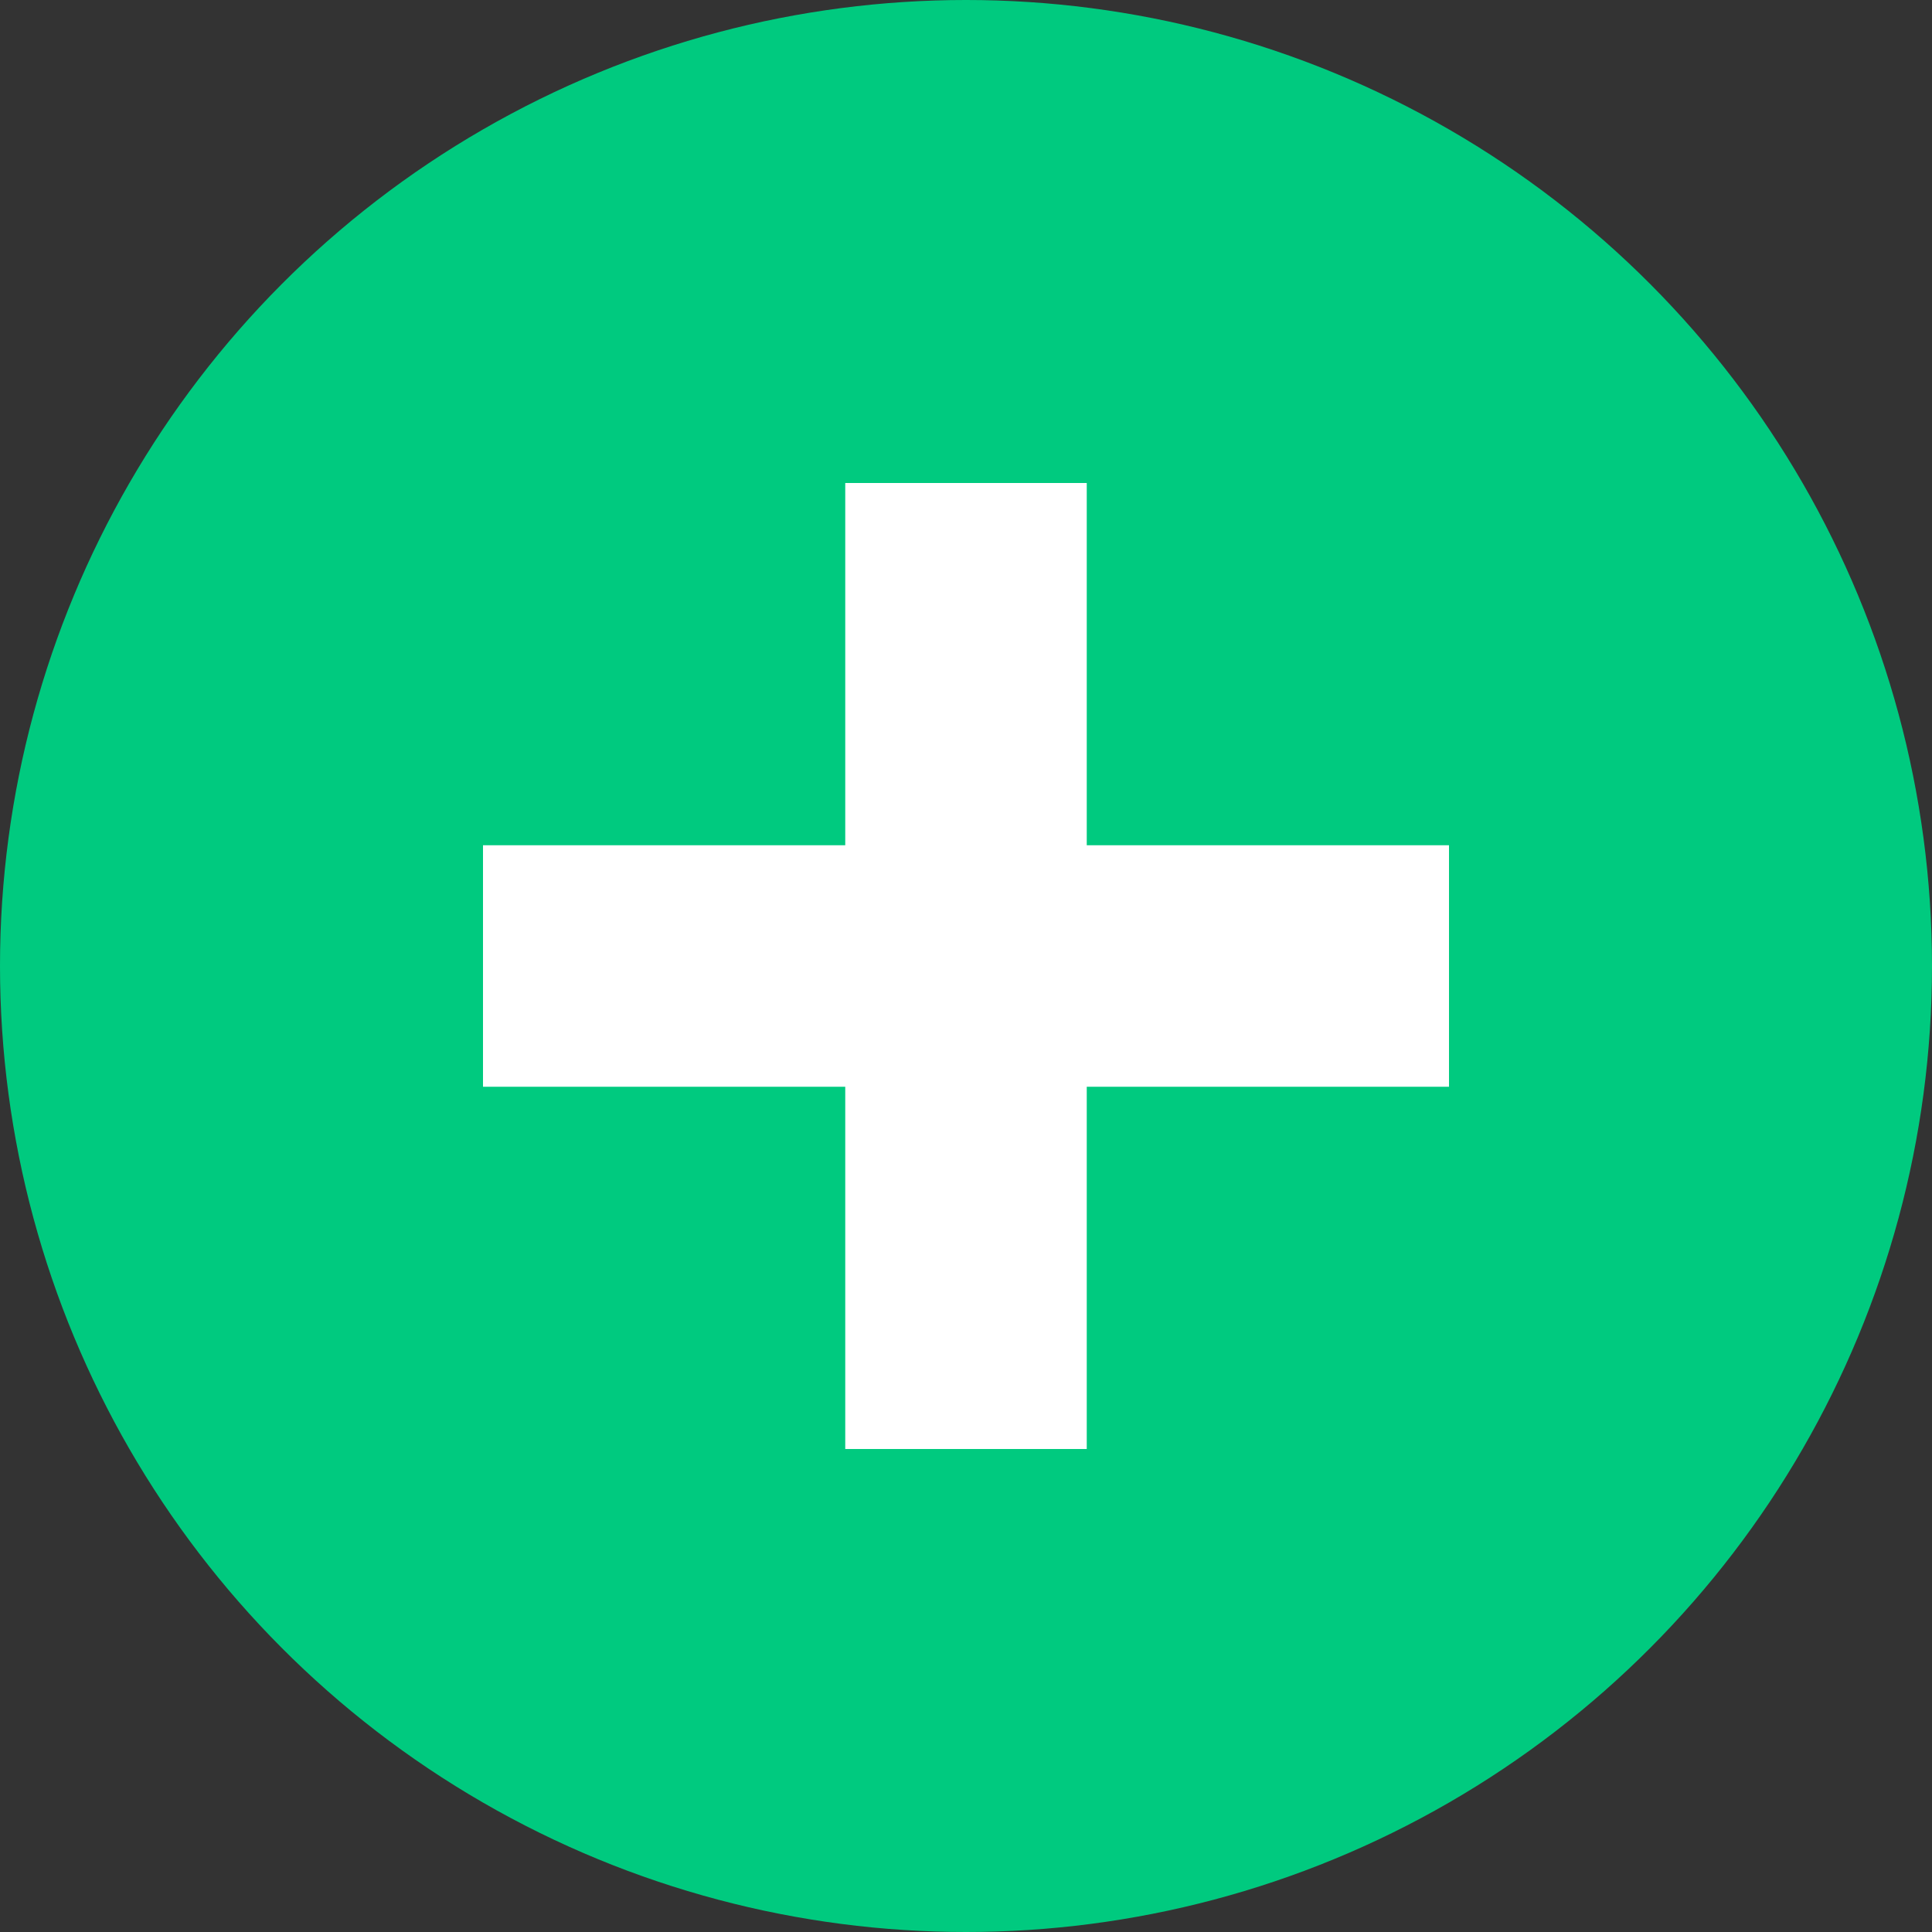 <?xml version="1.0" encoding="UTF-8"?>
<svg width="16px" height="16px" viewBox="0 0 16 16" version="1.1" xmlns="http://www.w3.org/2000/svg" xmlns:xlink="http://www.w3.org/1999/xlink">
    <rect x="0" y="0" width="16" height="16" fill="#333333" stroke="none"/>
    <g id="Coin-Tracker-App---Dark---5" stroke="none" stroke-width="1" fill="none" fill-rule="evenodd" transform="translate(-173, -367)">
        <g id="Group-5" transform="translate(173, 367)">
            <circle id="Oval" fill="#00CA7F" cx="8" cy="8" r="8"></circle>
            <rect id="Rectangle-4" fill="#FFFFFF" x="4" y="7" width="8" height="2"></rect>
            <rect id="Rectangle-4" fill="#FFFFFF" transform="translate(8, 8) rotate(-90) translate(-8, -8) " x="4" y="7" width="8" height="2"></rect>
        </g>
    </g>
</svg>